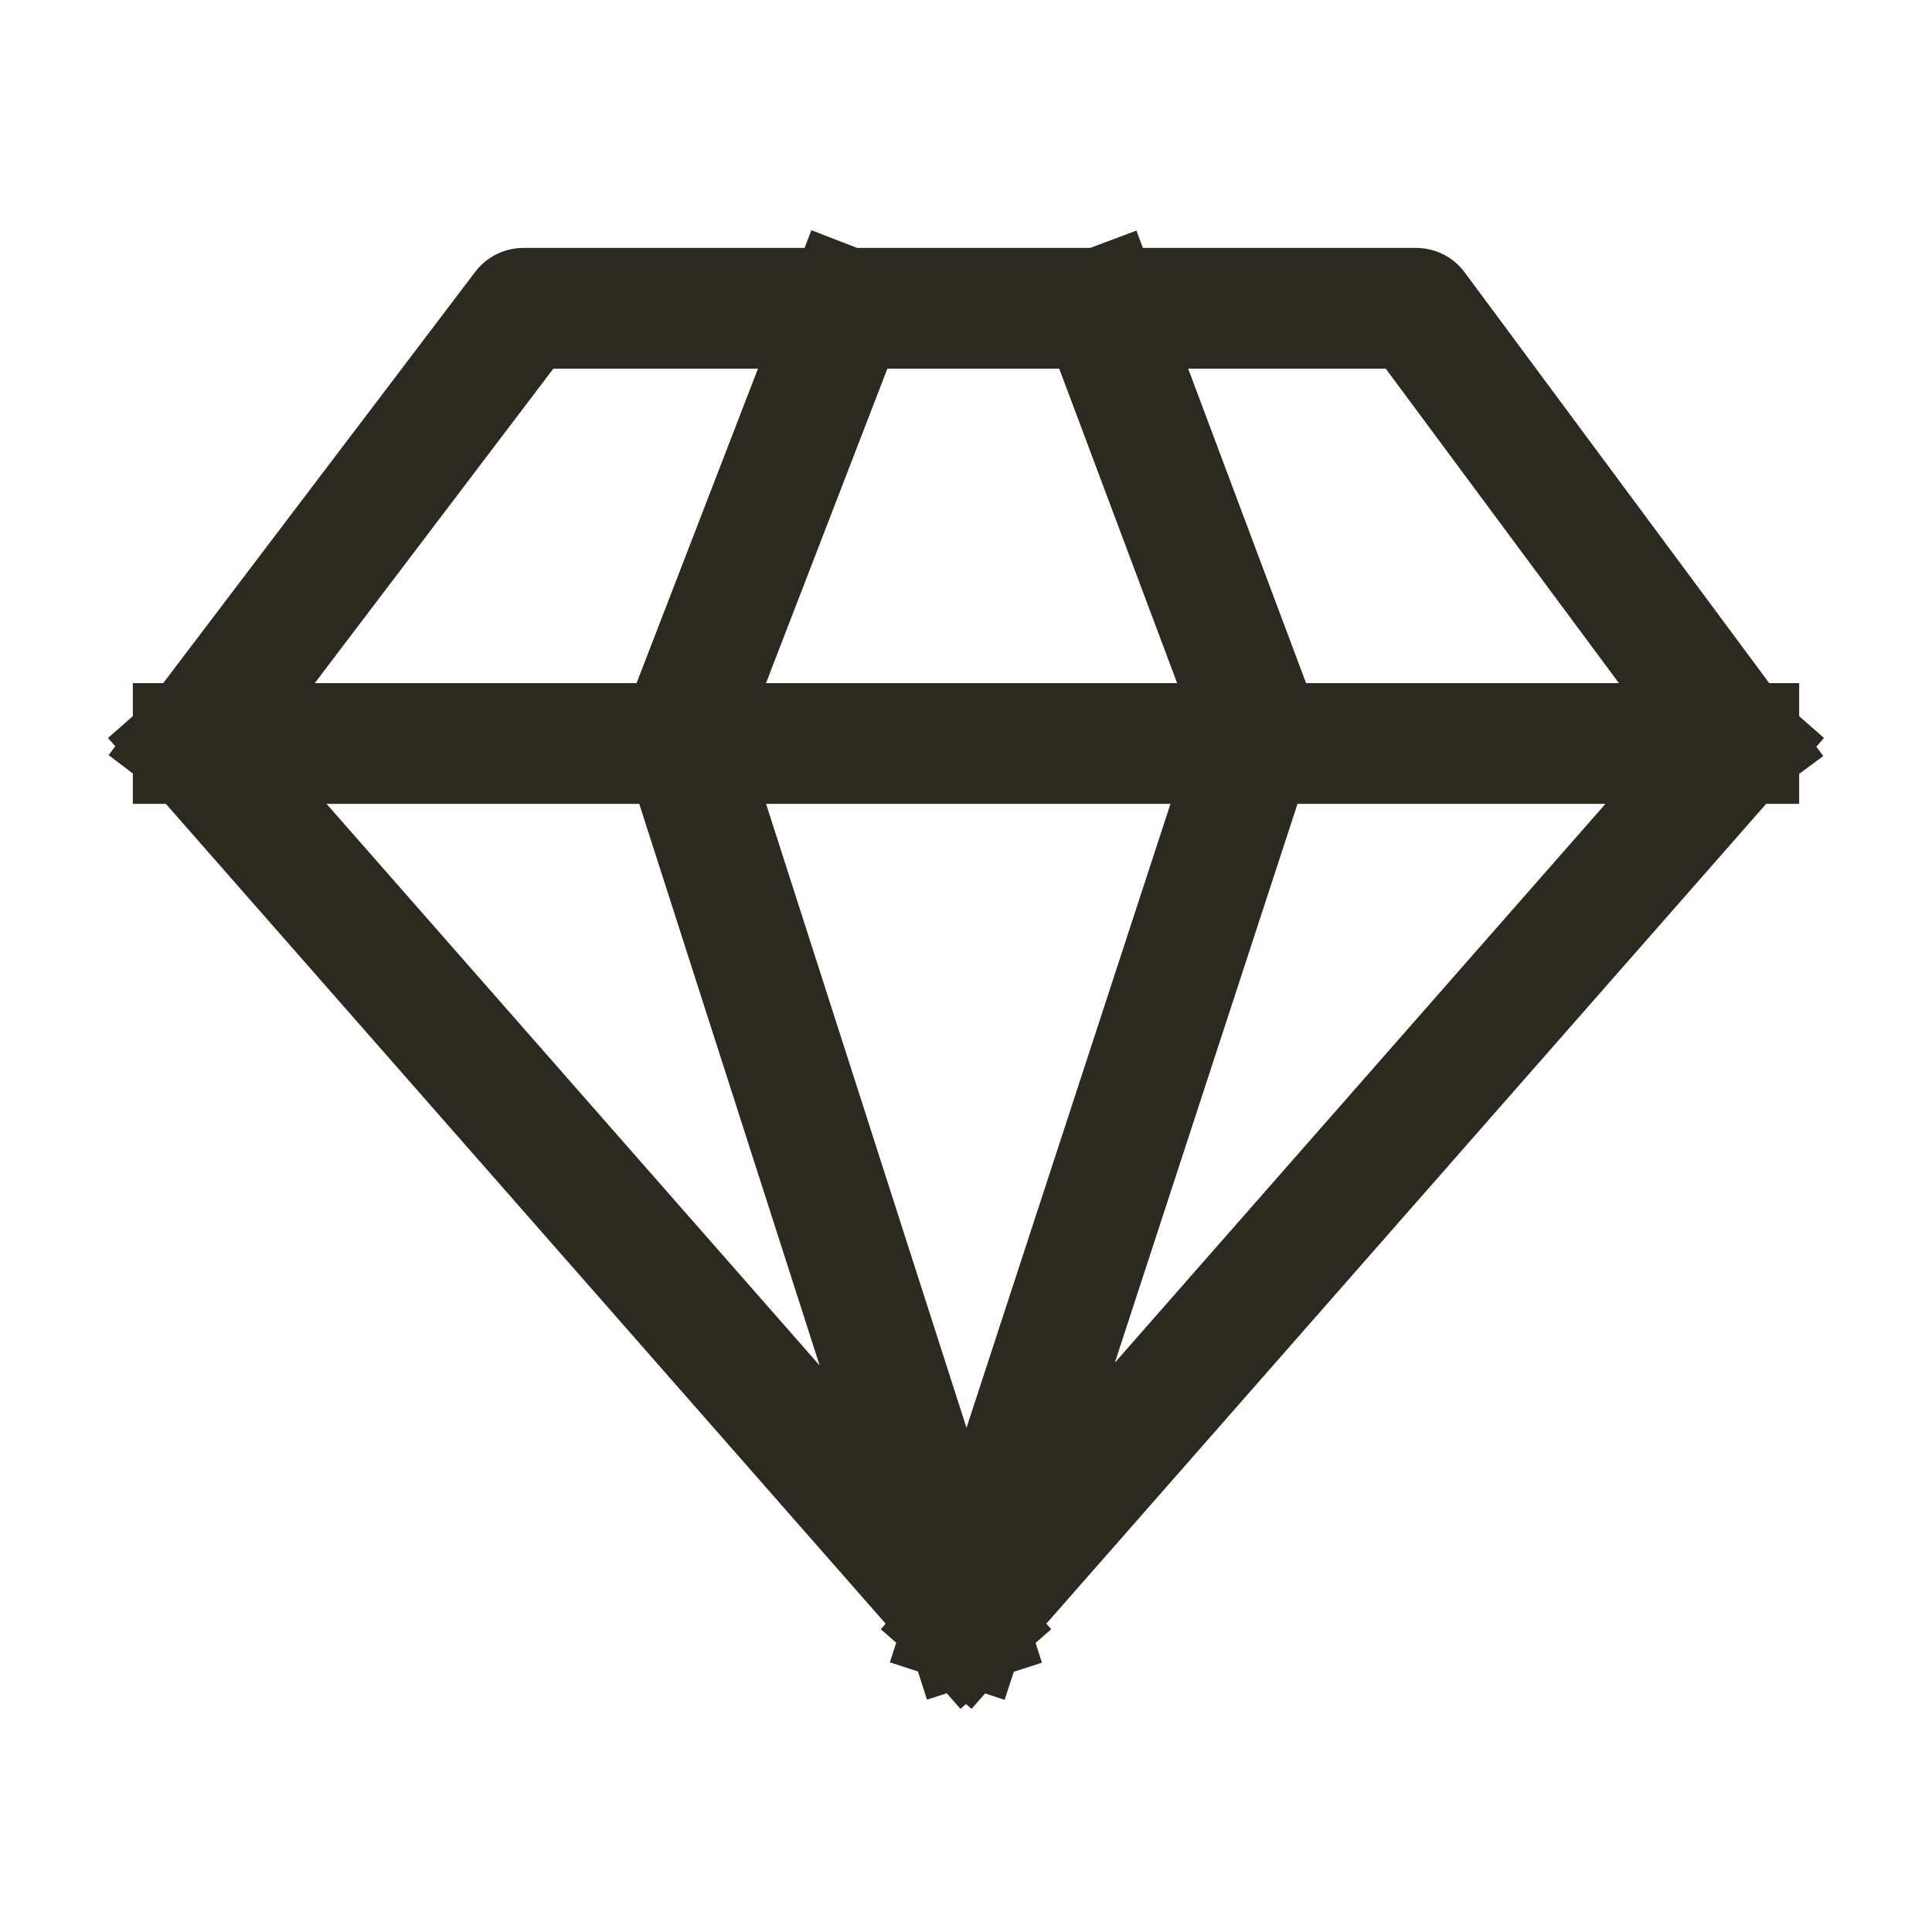 <svg width="24" height="24" viewBox="0 0 24 24" fill="none" xmlns="http://www.w3.org/2000/svg">
<path d="M10.509 3.83L8.458 9.143L12 20.17M12 20.17L15.635 9.05L13.678 3.83M12 20.17L2.4 9.236M12 20.17L21.6 9.236M2.4 9.236L6.501 3.83H17.592L21.6 9.236M2.4 9.236H21.6" stroke="#2C2920" stroke-width="1.5" stroke-linecap="square" stroke-linejoin="round"/>
</svg>
